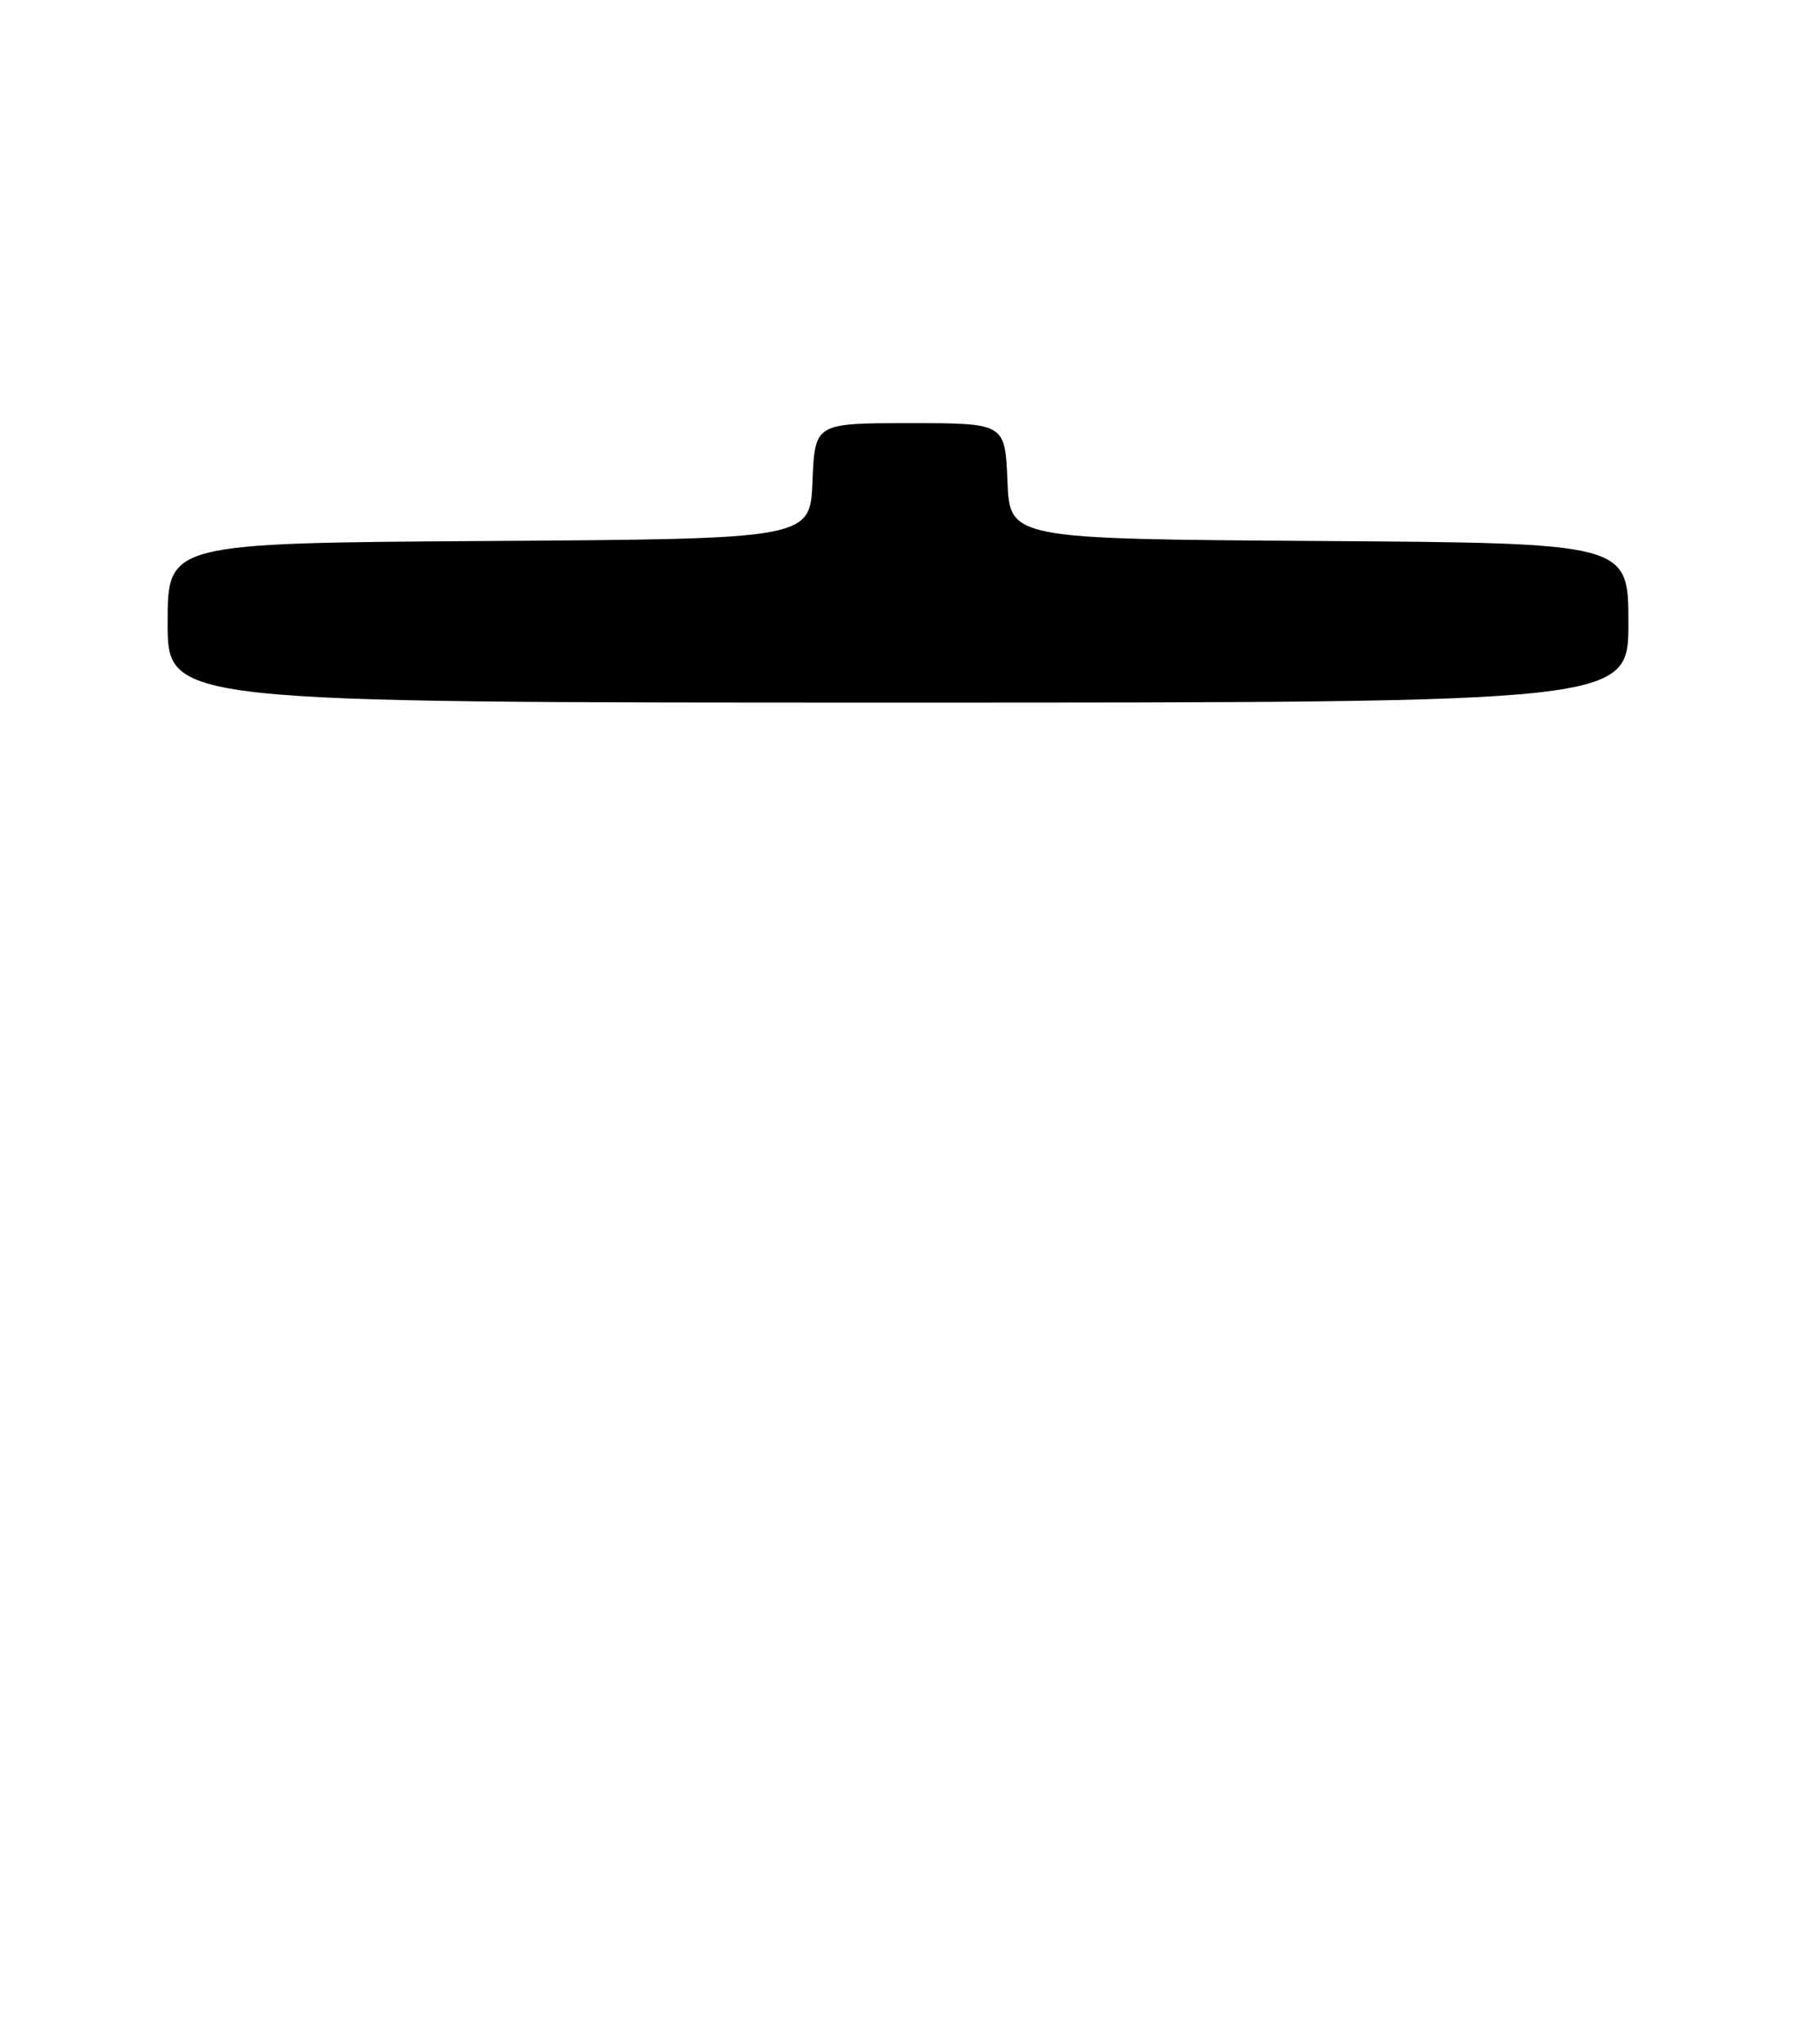 <?xml version="1.0" encoding="UTF-8" standalone="no"?>
<!DOCTYPE svg PUBLIC "-//W3C//DTD SVG 1.1//EN" "http://www.w3.org/Graphics/SVG/1.1/DTD/svg11.dtd" >
<svg xmlns="http://www.w3.org/2000/svg" xmlns:xlink="http://www.w3.org/1999/xlink" version="1.1" viewBox="0 0 226 256">
 <g >
 <path fill="currentColor"
d=" M 204.00 78.01 C 204.00 68.02 204.00 68.02 165.25 67.76 C 126.50 67.50 126.50 67.50 126.21 60.25 C 125.91 53.00 125.91 53.00 114.00 53.00 C 102.09 53.00 102.09 53.00 101.79 60.25 C 101.50 67.50 101.50 67.50 61.25 67.76 C 21.00 68.02 21.00 68.02 21.00 78.01 C 21.00 88.00 21.00 88.00 112.50 88.00 C 204.00 88.00 204.00 88.00 204.00 78.01 Z "/>
</g>
</svg>